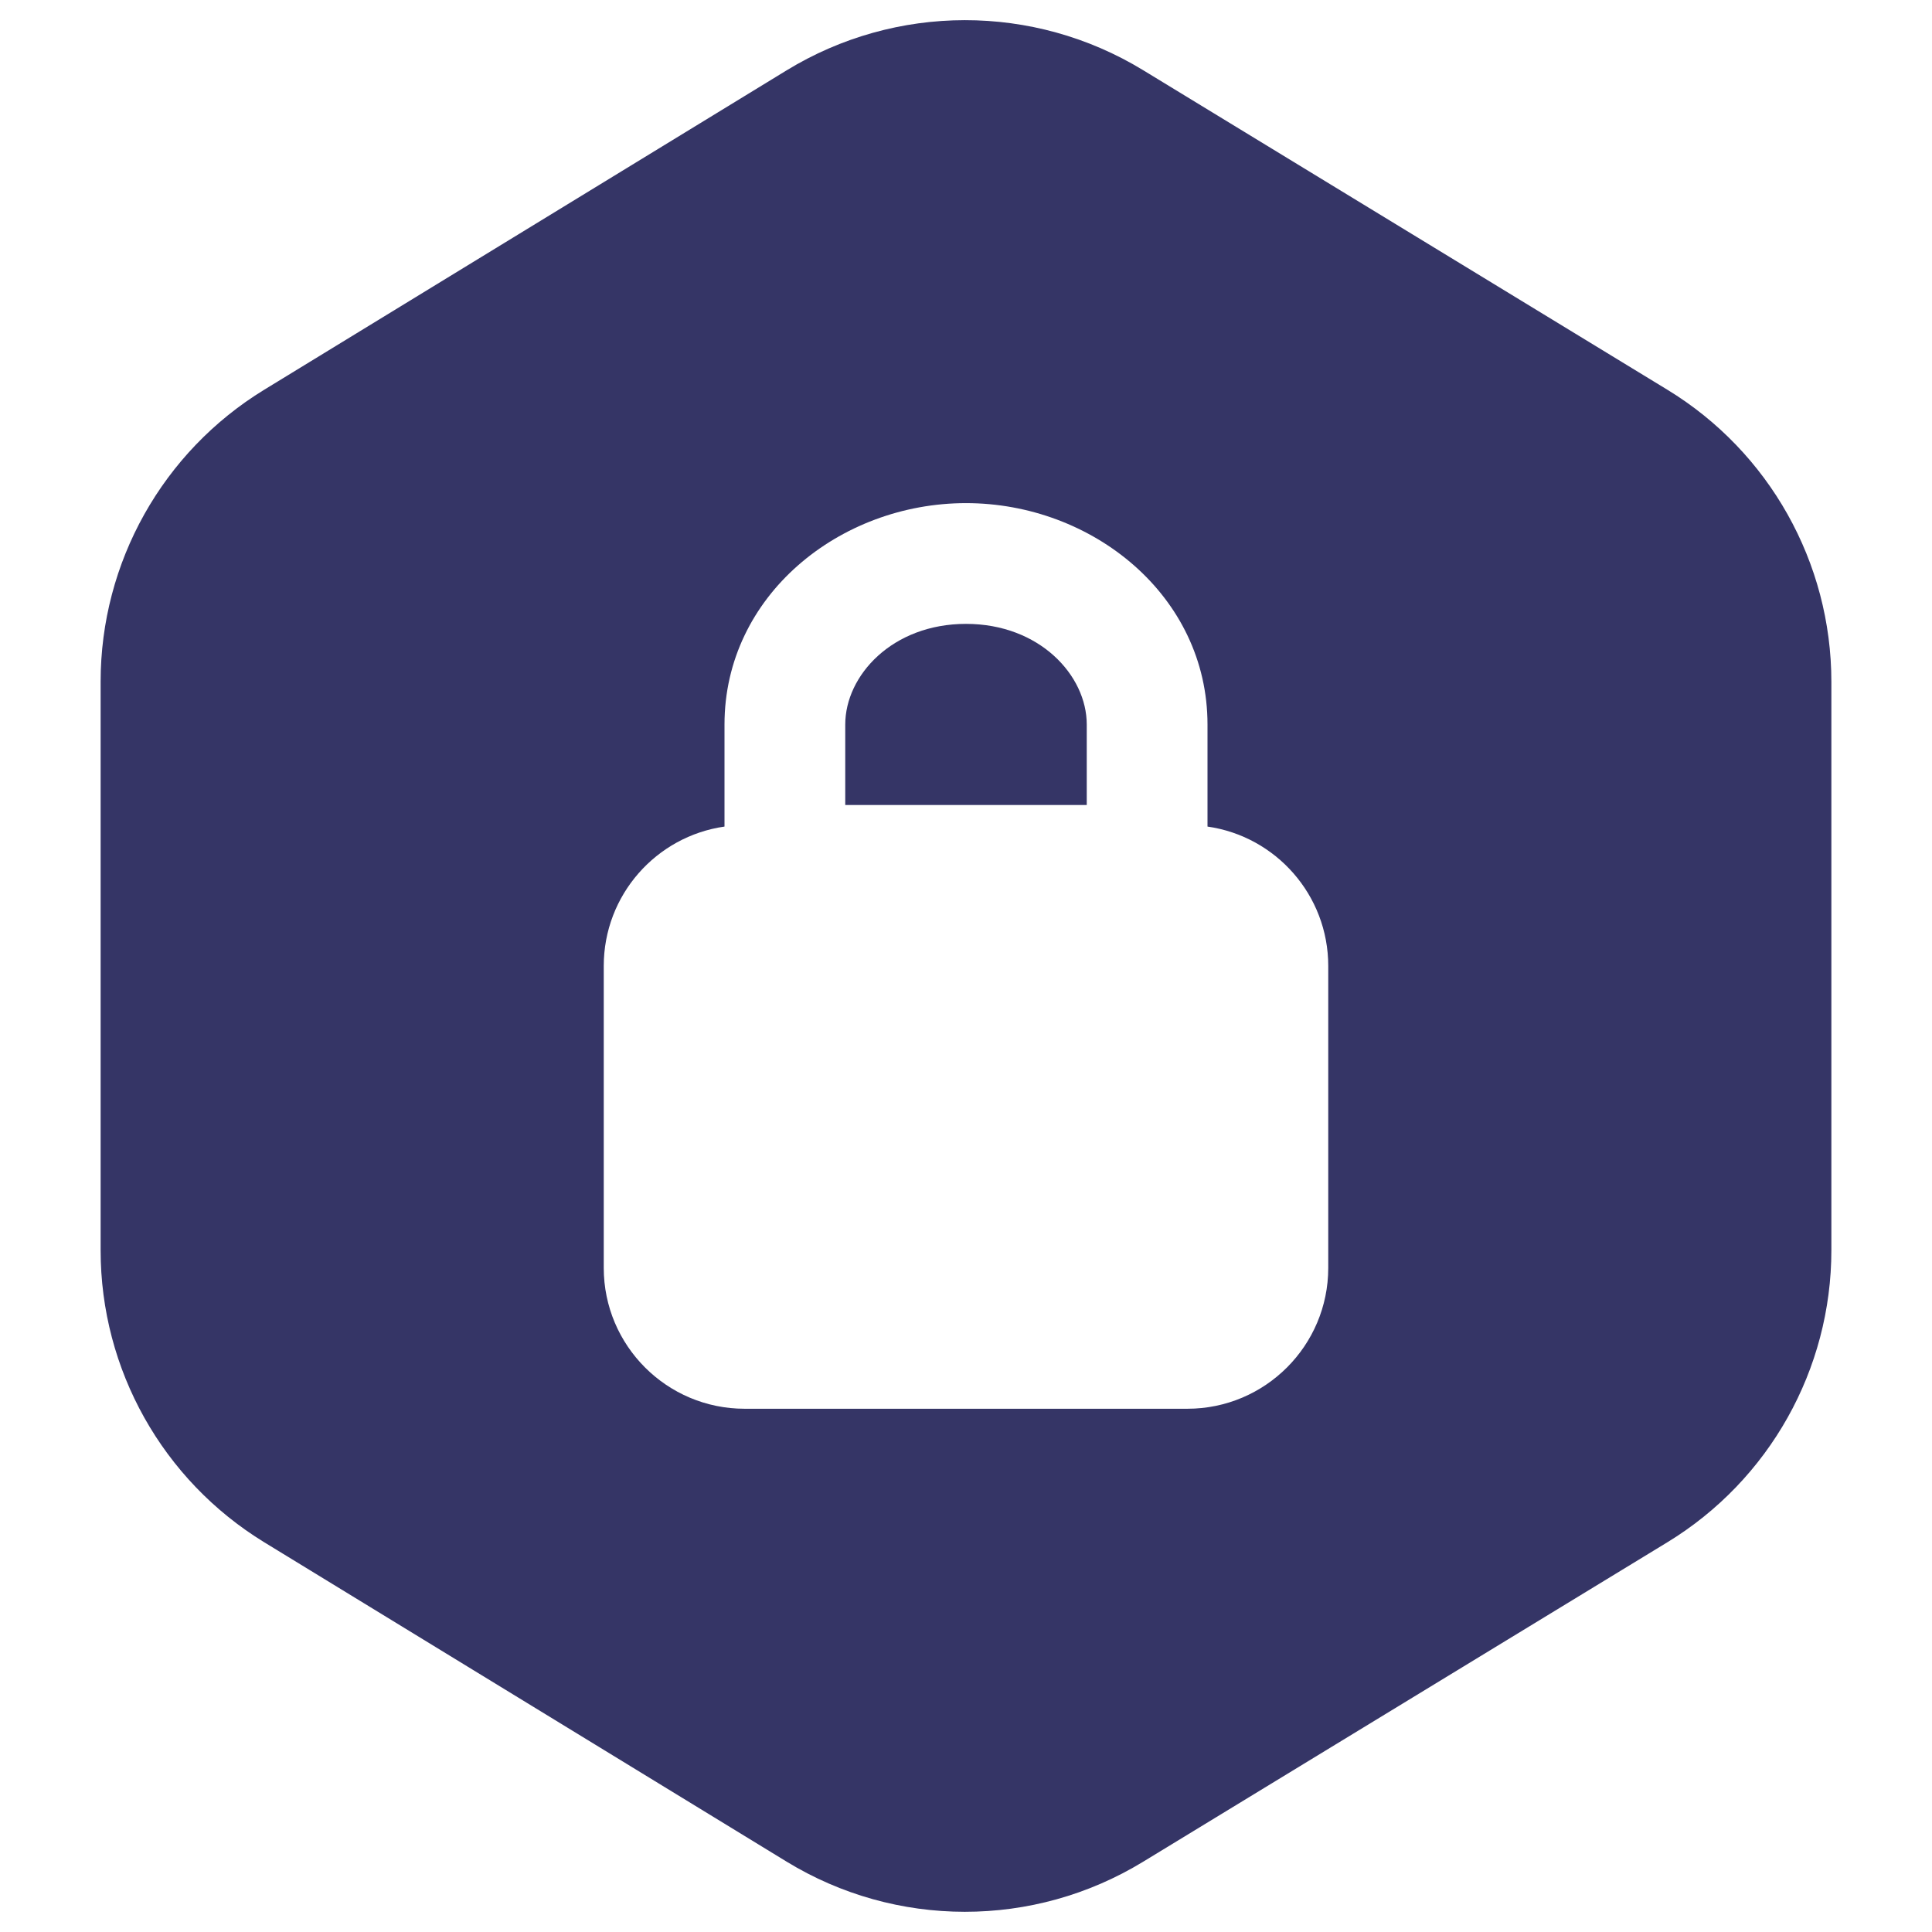 <svg width="24" height="24" viewBox="0 0 24 24" fill="none" xmlns="http://www.w3.org/2000/svg">
<path d="M10.5 9C10.5 8.39 11.086 7.75 12 7.75C12.914 7.75 13.5 8.39 13.5 9V10H10.5V9Z" fill="#353566"/>
<path fill-rule="evenodd" clip-rule="evenodd" d="M9.77 0.875C11.129 0.044 12.839 0.042 14.199 0.871L20.712 4.841C21.978 5.613 22.75 6.988 22.75 8.47V15.53C22.75 17.012 21.978 18.387 20.712 19.159L14.199 23.128C12.839 23.957 11.129 23.956 9.77 23.125L3.283 19.159C2.02 18.386 1.25 17.013 1.25 15.533V8.467C1.25 6.987 2.02 5.613 3.283 4.841L9.77 0.875ZM12 6.25C10.429 6.25 9 7.401 9 9V10.268C8.152 10.389 7.5 11.118 7.5 12V15.75C7.5 16.716 8.284 17.5 9.25 17.5H14.75C15.716 17.5 16.5 16.716 16.5 15.75V12C16.5 11.118 15.848 10.389 15 10.268V9C15 7.401 13.571 6.25 12 6.25Z" fill="#353566"/>
</svg>
